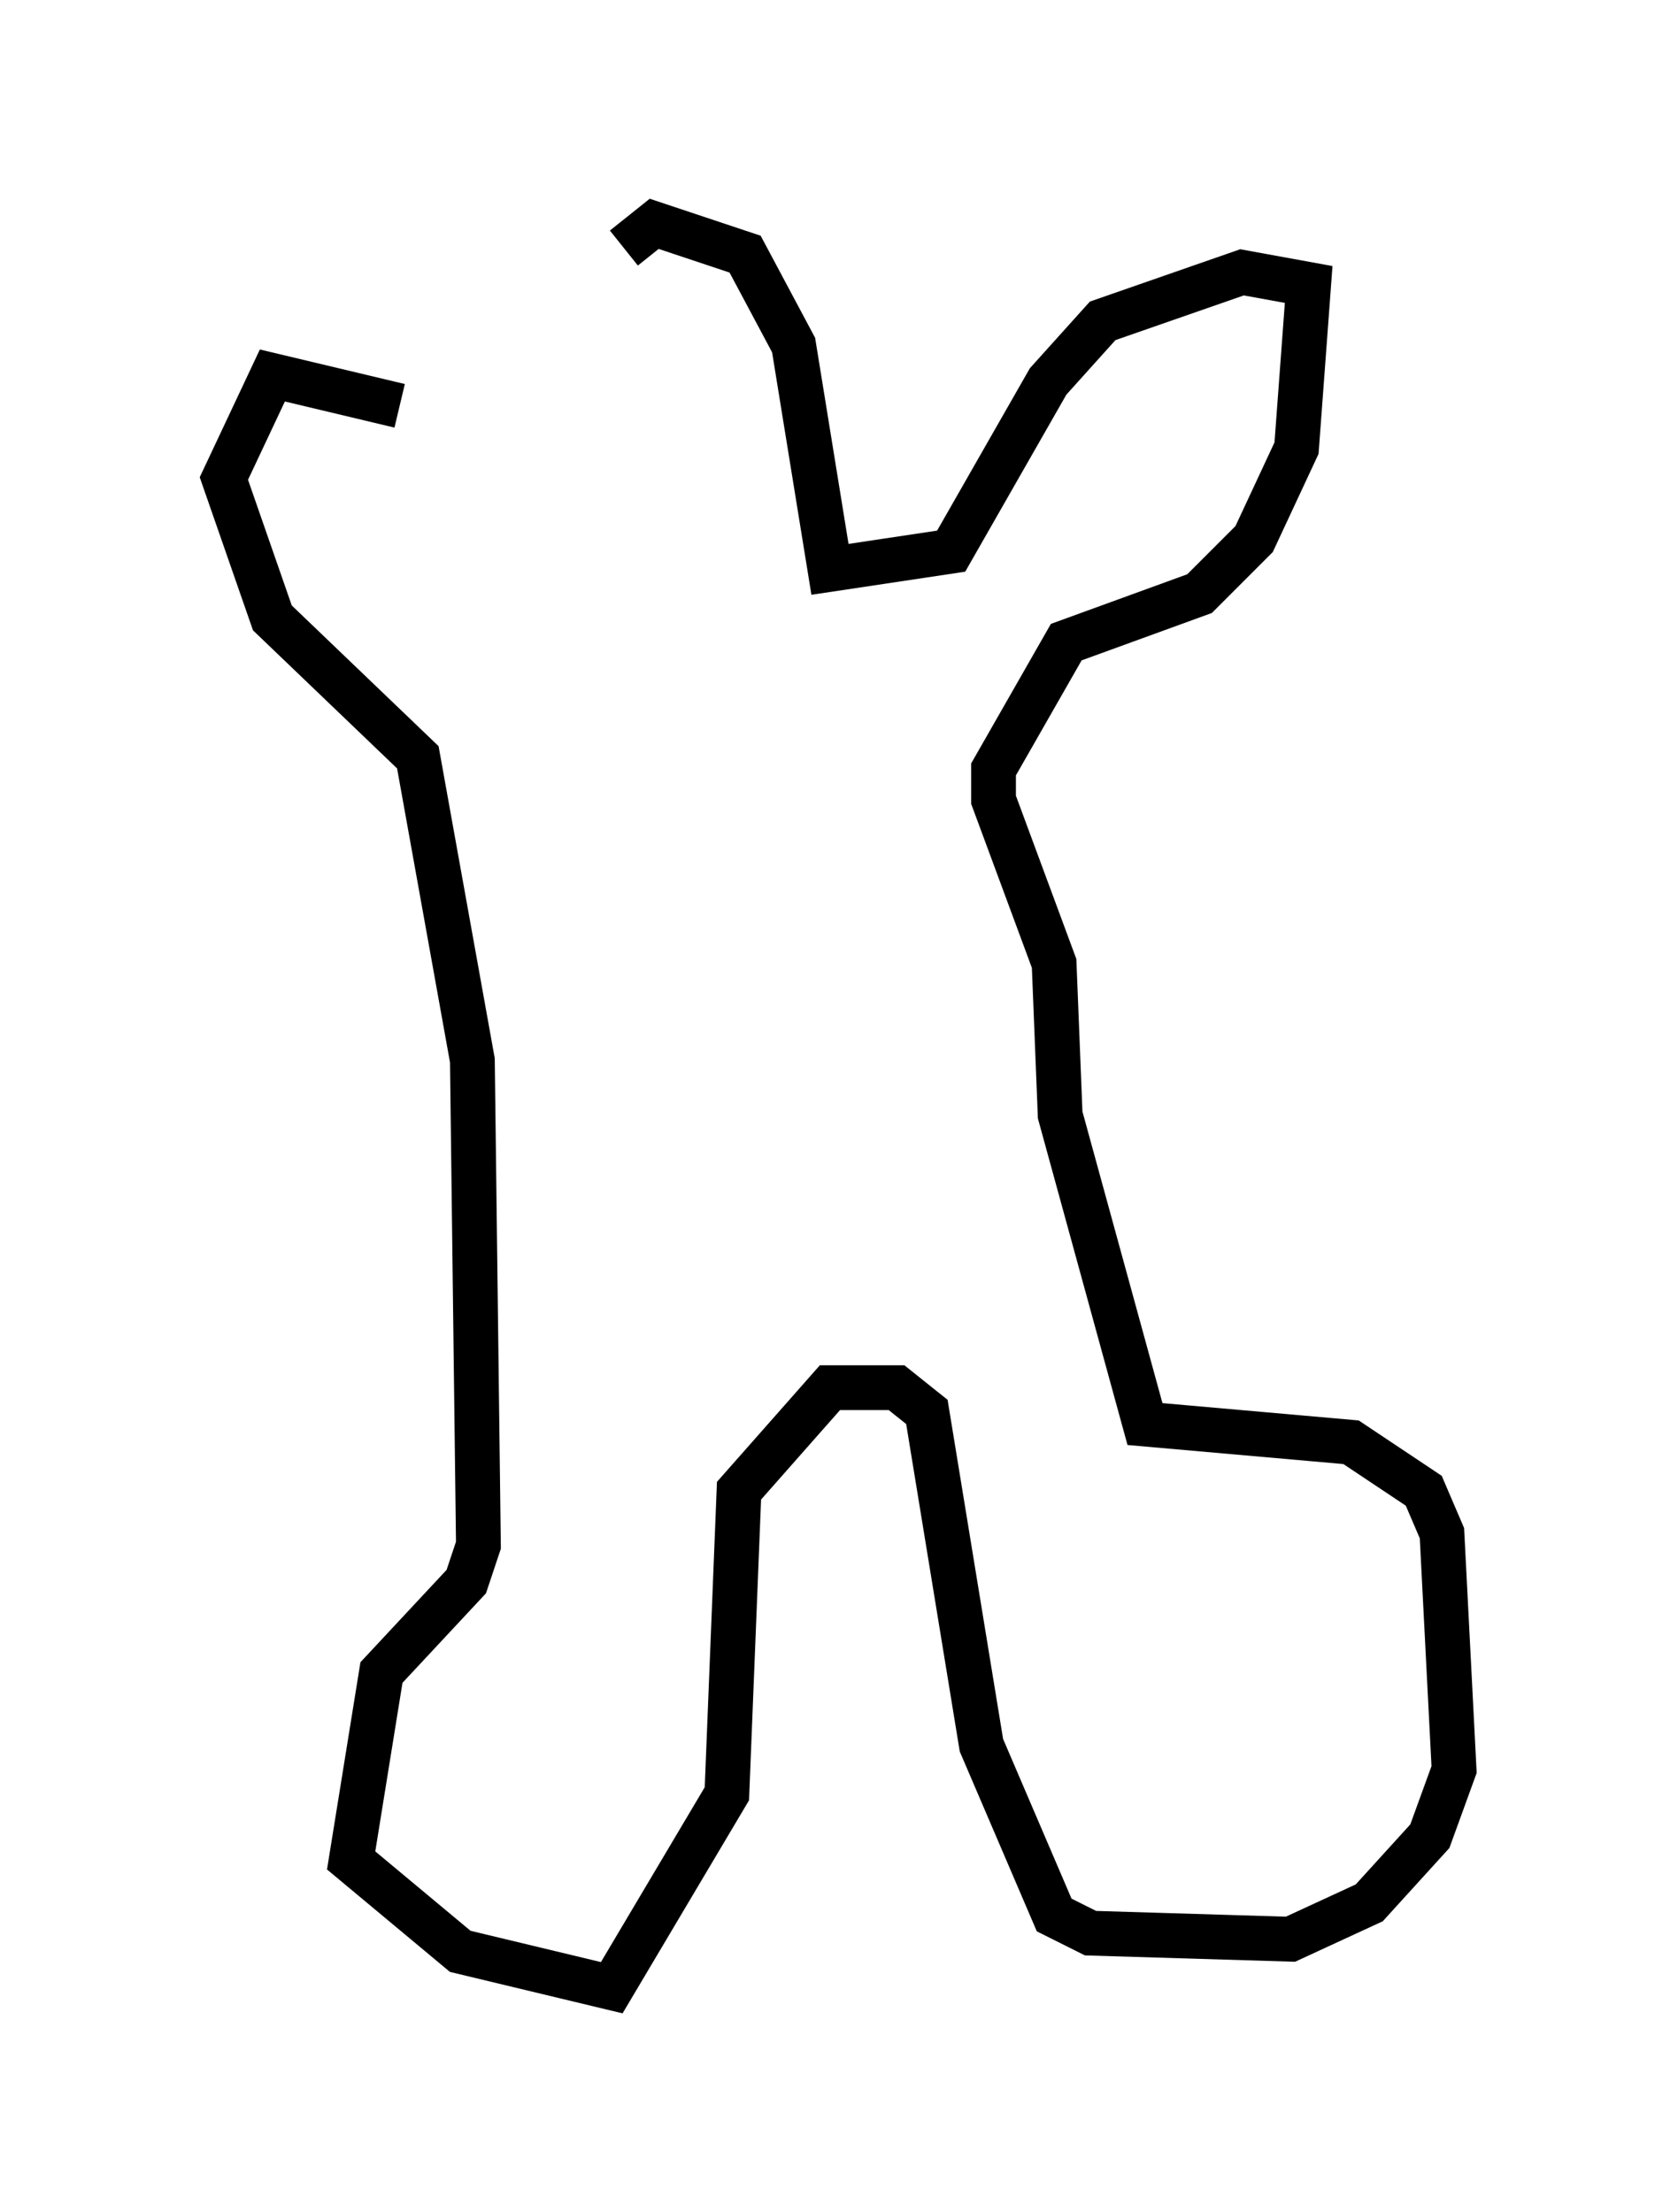 <?xml version="1.0" encoding="utf-8" ?>
<svg baseProfile="full" height="49.377" version="1.1" width="37.469" xmlns="http://www.w3.org/2000/svg" xmlns:ev="http://www.w3.org/2001/xml-events" xmlns:xlink="http://www.w3.org/1999/xlink"><defs /><rect fill="white" height="49.377" width="37.469" x="0" y="0" /><path d="M10.142, 10.413 m-1.218, -1.353 l-2.842, -0.677 -1.083, 2.3 l1.083, 3.112 3.248, 3.112 l1.218, 6.766 0.135, 10.825 l-0.271, 0.812 -1.894, 2.03 l-0.677, 4.195 2.436, 2.03 l3.383, 0.812 2.571, -4.33 l0.271, -6.766 2.03, -2.3 l1.488, 0.0 0.677, 0.541 l1.218, 7.442 1.624, 3.789 l0.812, 0.406 4.465, 0.135 l1.759, -0.812 1.353, -1.488 l0.541, -1.488 -0.271, -5.277 l-0.406, -0.947 -1.624, -1.083 l-4.601, -0.406 -1.894, -6.901 l-0.135, -3.383 -1.353, -3.654 l0.0, -0.677 1.624, -2.842 l2.977, -1.083 1.218, -1.218 l0.947, -2.03 0.271, -3.654 l-1.488, -0.271 -3.112, 1.083 l-1.218, 1.353 -2.165, 3.789 l-2.706, 0.406 -0.812, -5.007 l-1.083, -2.03 -2.03, -0.677 l-0.677, 0.541 " fill="none" stroke="black" stroke-width="1" /></svg>